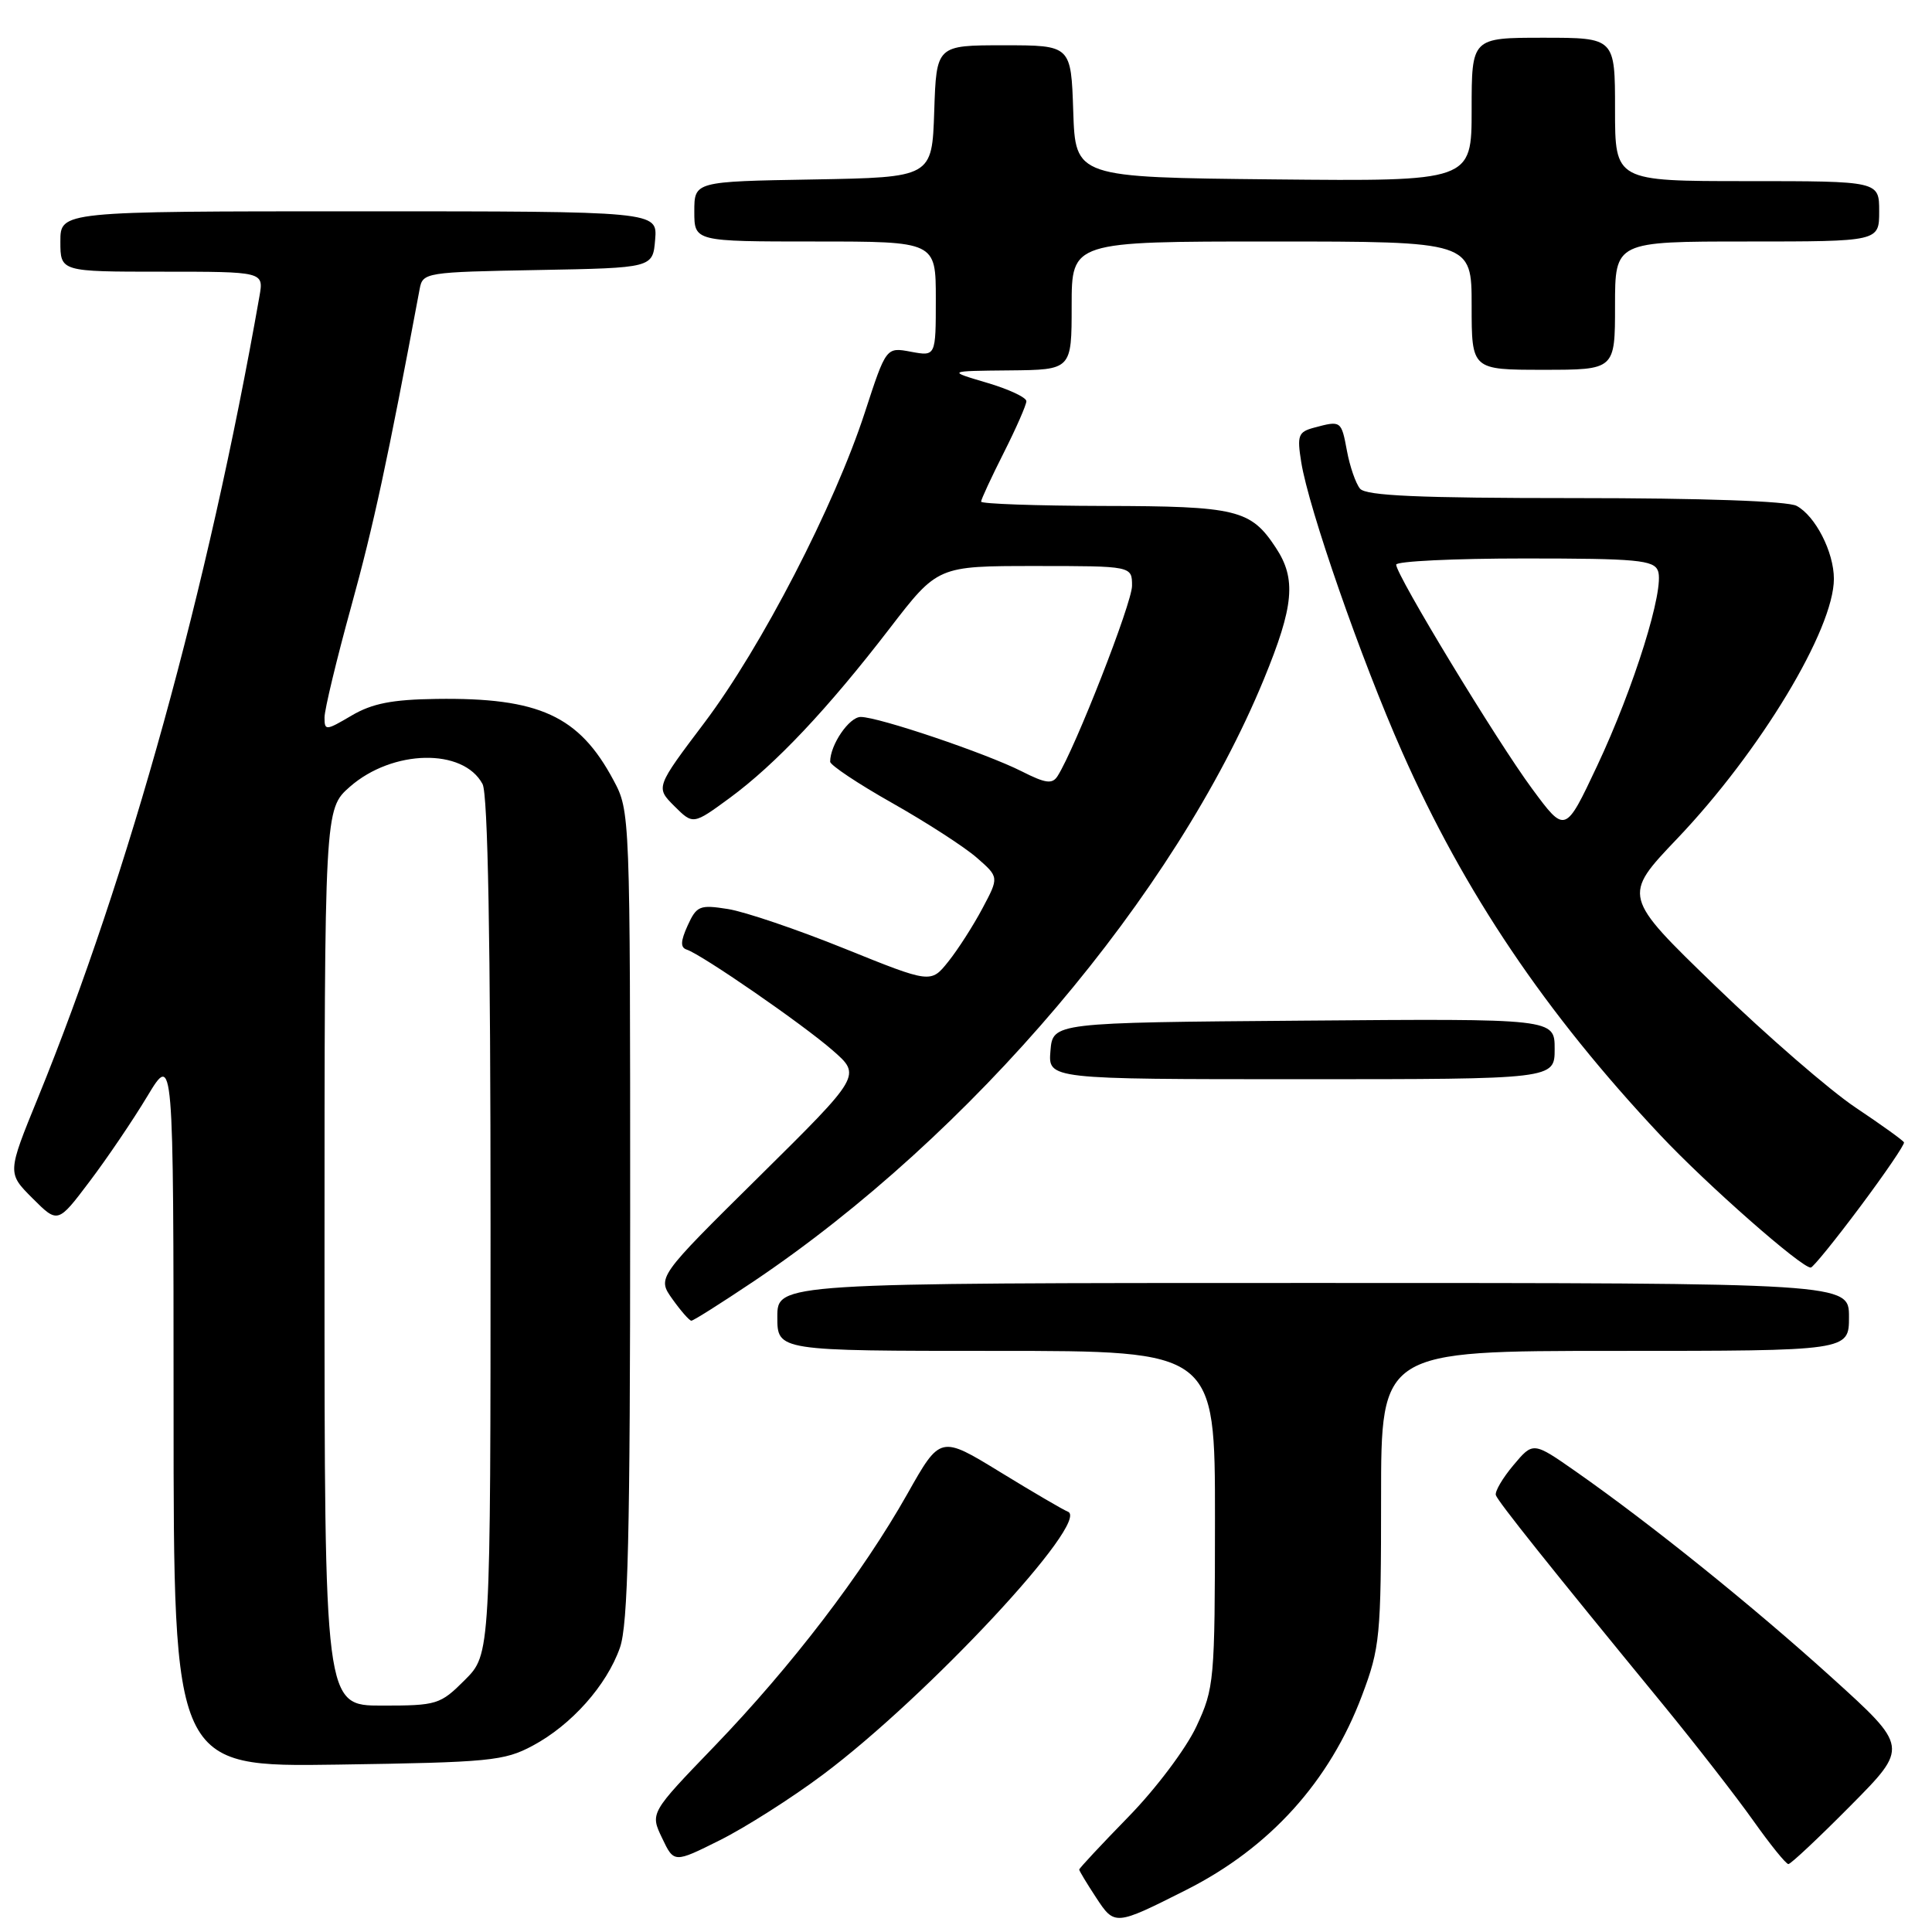 <?xml version="1.0" encoding="UTF-8" standalone="no"?>
<!DOCTYPE svg PUBLIC "-//W3C//DTD SVG 1.1//EN" "http://www.w3.org/Graphics/SVG/1.1/DTD/svg11.dtd" >
<svg xmlns="http://www.w3.org/2000/svg" xmlns:xlink="http://www.w3.org/1999/xlink" version="1.1" viewBox="0 0 256 256">
 <g >
 <path fill="currentColor"
d=" M 157.19 250.42 C 168.25 244.84 176.18 236.07 180.47 224.67 C 182.86 218.33 183.00 216.87 183.00 198.48 C 183.00 179.00 183.00 179.00 214.00 179.00 C 245.00 179.00 245.00 179.00 245.00 174.50 C 245.00 170.00 245.00 170.00 174.00 170.00 C 103.00 170.00 103.00 170.00 103.00 174.50 C 103.00 179.00 103.00 179.00 132.00 179.00 C 161.00 179.00 161.00 179.00 160.99 201.25 C 160.98 222.75 160.90 223.68 158.53 228.76 C 157.17 231.68 153.18 236.99 149.54 240.72 C 145.94 244.41 143.00 247.56 143.00 247.73 C 143.00 247.89 144.00 249.55 145.22 251.41 C 147.70 255.19 147.73 255.19 157.19 250.42 Z  M 109.00 235.18 C 122.92 224.78 144.65 201.45 141.49 200.30 C 140.95 200.10 136.92 197.75 132.55 195.07 C 124.60 190.20 124.60 190.20 120.23 197.95 C 114.28 208.49 104.92 220.73 94.68 231.37 C 86.14 240.23 86.14 240.23 87.73 243.55 C 89.31 246.87 89.31 246.87 95.40 243.83 C 98.76 242.15 104.88 238.26 109.00 235.18 Z  M 245.22 239.25 C 252.90 231.50 252.90 231.50 242.70 222.27 C 232.23 212.80 218.85 202.02 208.83 195.00 C 203.15 191.03 203.15 191.03 200.54 194.14 C 199.10 195.85 198.05 197.64 198.21 198.12 C 198.50 198.98 205.25 207.45 220.38 225.89 C 224.71 231.18 230.08 238.09 232.32 241.25 C 234.56 244.41 236.65 247.00 236.97 247.00 C 237.29 247.00 241.00 243.51 245.22 239.25 Z  M 70.59 231.31 C 75.72 228.57 80.38 223.33 82.14 218.34 C 83.22 215.29 83.50 203.48 83.50 161.00 C 83.50 107.75 83.49 107.48 81.29 103.38 C 76.73 94.84 71.44 92.42 57.83 92.61 C 51.95 92.69 49.31 93.21 46.58 94.82 C 43.17 96.83 43.00 96.84 43.00 95.07 C 43.00 94.04 44.59 87.42 46.54 80.35 C 49.51 69.59 51.35 61.05 55.61 38.28 C 56.01 36.11 56.41 36.05 71.26 35.78 C 86.50 35.50 86.50 35.50 86.81 31.75 C 87.12 28.00 87.12 28.00 47.56 28.00 C 8.00 28.00 8.00 28.00 8.00 32.00 C 8.00 36.00 8.00 36.00 21.47 36.00 C 34.95 36.00 34.95 36.00 34.38 39.25 C 27.57 78.00 17.09 115.88 5.03 145.46 C 0.96 155.43 0.96 155.43 4.31 158.78 C 7.66 162.13 7.66 162.13 11.85 156.58 C 14.16 153.53 17.61 148.44 19.52 145.26 C 22.99 139.50 22.99 139.50 23.00 186.82 C 23.00 234.14 23.00 234.14 44.75 233.82 C 64.88 233.52 66.81 233.34 70.59 231.31 Z  M 99.80 169.83 C 128.73 150.40 155.71 118.58 167.47 90.00 C 171.46 80.29 171.79 76.71 169.05 72.57 C 165.73 67.52 163.89 67.07 146.25 67.04 C 137.31 67.02 130.00 66.76 130.00 66.47 C 130.00 66.18 131.35 63.27 133.00 60.00 C 134.65 56.73 136.00 53.65 136.00 53.16 C 136.00 52.66 133.64 51.56 130.75 50.71 C 125.50 49.16 125.50 49.16 133.75 49.08 C 142.00 49.00 142.00 49.00 142.00 40.50 C 142.00 32.00 142.00 32.00 168.50 32.00 C 195.00 32.00 195.00 32.00 195.00 40.50 C 195.00 49.00 195.00 49.00 204.50 49.00 C 214.00 49.00 214.00 49.00 214.00 40.50 C 214.00 32.00 214.00 32.00 231.50 32.00 C 249.00 32.00 249.00 32.00 249.00 28.00 C 249.00 24.00 249.00 24.00 231.50 24.00 C 214.00 24.00 214.00 24.00 214.00 14.50 C 214.00 5.00 214.00 5.00 204.50 5.00 C 195.00 5.00 195.00 5.00 195.00 14.52 C 195.00 24.03 195.00 24.03 168.75 23.77 C 142.50 23.50 142.50 23.50 142.21 14.75 C 141.92 6.00 141.92 6.00 133.00 6.00 C 124.08 6.00 124.08 6.00 123.79 14.75 C 123.50 23.50 123.50 23.50 107.75 23.78 C 92.00 24.05 92.00 24.05 92.00 28.03 C 92.00 32.00 92.00 32.00 108.00 32.00 C 124.00 32.00 124.00 32.00 124.00 39.61 C 124.00 47.22 124.00 47.22 120.71 46.61 C 117.42 45.99 117.42 45.99 114.60 54.64 C 110.56 67.04 100.90 85.72 93.37 95.72 C 86.87 104.33 86.87 104.33 89.35 106.81 C 91.84 109.29 91.84 109.29 96.71 105.72 C 102.77 101.26 109.67 93.95 117.90 83.25 C 124.25 75.00 124.25 75.00 137.12 75.00 C 150.00 75.00 150.00 75.00 150.00 77.62 C 150.00 79.91 142.45 99.20 140.13 102.84 C 139.43 103.93 138.55 103.81 135.39 102.21 C 130.62 99.80 116.41 95.00 114.05 95.00 C 112.52 95.00 110.00 98.69 110.00 100.93 C 110.00 101.38 113.71 103.86 118.25 106.42 C 122.79 108.99 127.82 112.24 129.44 113.66 C 132.38 116.23 132.38 116.23 130.18 120.36 C 128.97 122.64 126.94 125.81 125.66 127.41 C 123.34 130.31 123.34 130.31 111.92 125.70 C 105.64 123.16 98.68 120.80 96.45 120.45 C 92.72 119.86 92.31 120.02 91.12 122.63 C 90.17 124.73 90.14 125.55 91.00 125.83 C 93.03 126.51 106.35 135.70 110.32 139.17 C 114.14 142.50 114.14 142.50 100.60 155.89 C 87.06 169.27 87.06 169.27 89.10 172.14 C 90.22 173.71 91.35 175.00 91.61 175.00 C 91.88 175.00 95.56 172.67 99.80 169.83 Z  M 246.50 159.87 C 249.80 155.45 252.40 151.63 252.29 151.37 C 252.17 151.11 249.29 149.04 245.88 146.76 C 242.48 144.49 234.14 137.26 227.34 130.69 C 214.98 118.74 214.98 118.74 222.24 111.12 C 233.23 99.59 243.00 83.39 243.00 76.70 C 243.00 73.15 240.55 68.37 238.06 67.03 C 236.87 66.40 225.60 66.00 208.69 66.00 C 187.95 66.00 180.99 65.69 180.21 64.75 C 179.64 64.06 178.86 61.81 178.48 59.75 C 177.73 55.73 177.70 55.71 174.15 56.66 C 172.02 57.23 171.85 57.68 172.42 61.24 C 173.41 67.42 180.35 87.36 185.80 99.66 C 194.03 118.26 204.79 134.22 219.98 150.39 C 226.17 156.98 238.76 168.05 239.94 167.96 C 240.25 167.93 243.20 164.29 246.50 159.87 Z  M 206.00 138.99 C 206.00 134.97 206.00 134.97 172.75 135.24 C 139.50 135.50 139.50 135.50 139.19 139.25 C 138.88 143.00 138.88 143.00 172.44 143.00 C 206.00 143.00 206.00 143.00 206.00 138.99 Z  M 43.00 166.60 C 43.00 107.21 43.00 107.21 46.36 104.25 C 52.01 99.30 61.38 99.10 63.94 103.89 C 64.65 105.22 65.00 124.50 65.00 162.53 C 65.00 219.20 65.00 219.20 61.60 222.60 C 58.33 225.87 57.91 226.00 50.60 226.00 C 43.00 226.00 43.00 226.00 43.00 166.60 Z  M 203.01 104.51 C 198.33 98.18 185.00 76.20 185.00 74.82 C 185.00 74.37 192.66 74.00 202.03 74.00 C 216.88 74.00 219.14 74.21 219.69 75.64 C 220.60 78.01 216.52 91.09 211.63 101.48 C 207.40 110.46 207.40 110.46 203.01 104.51 Z "/>
</g>
</svg>
